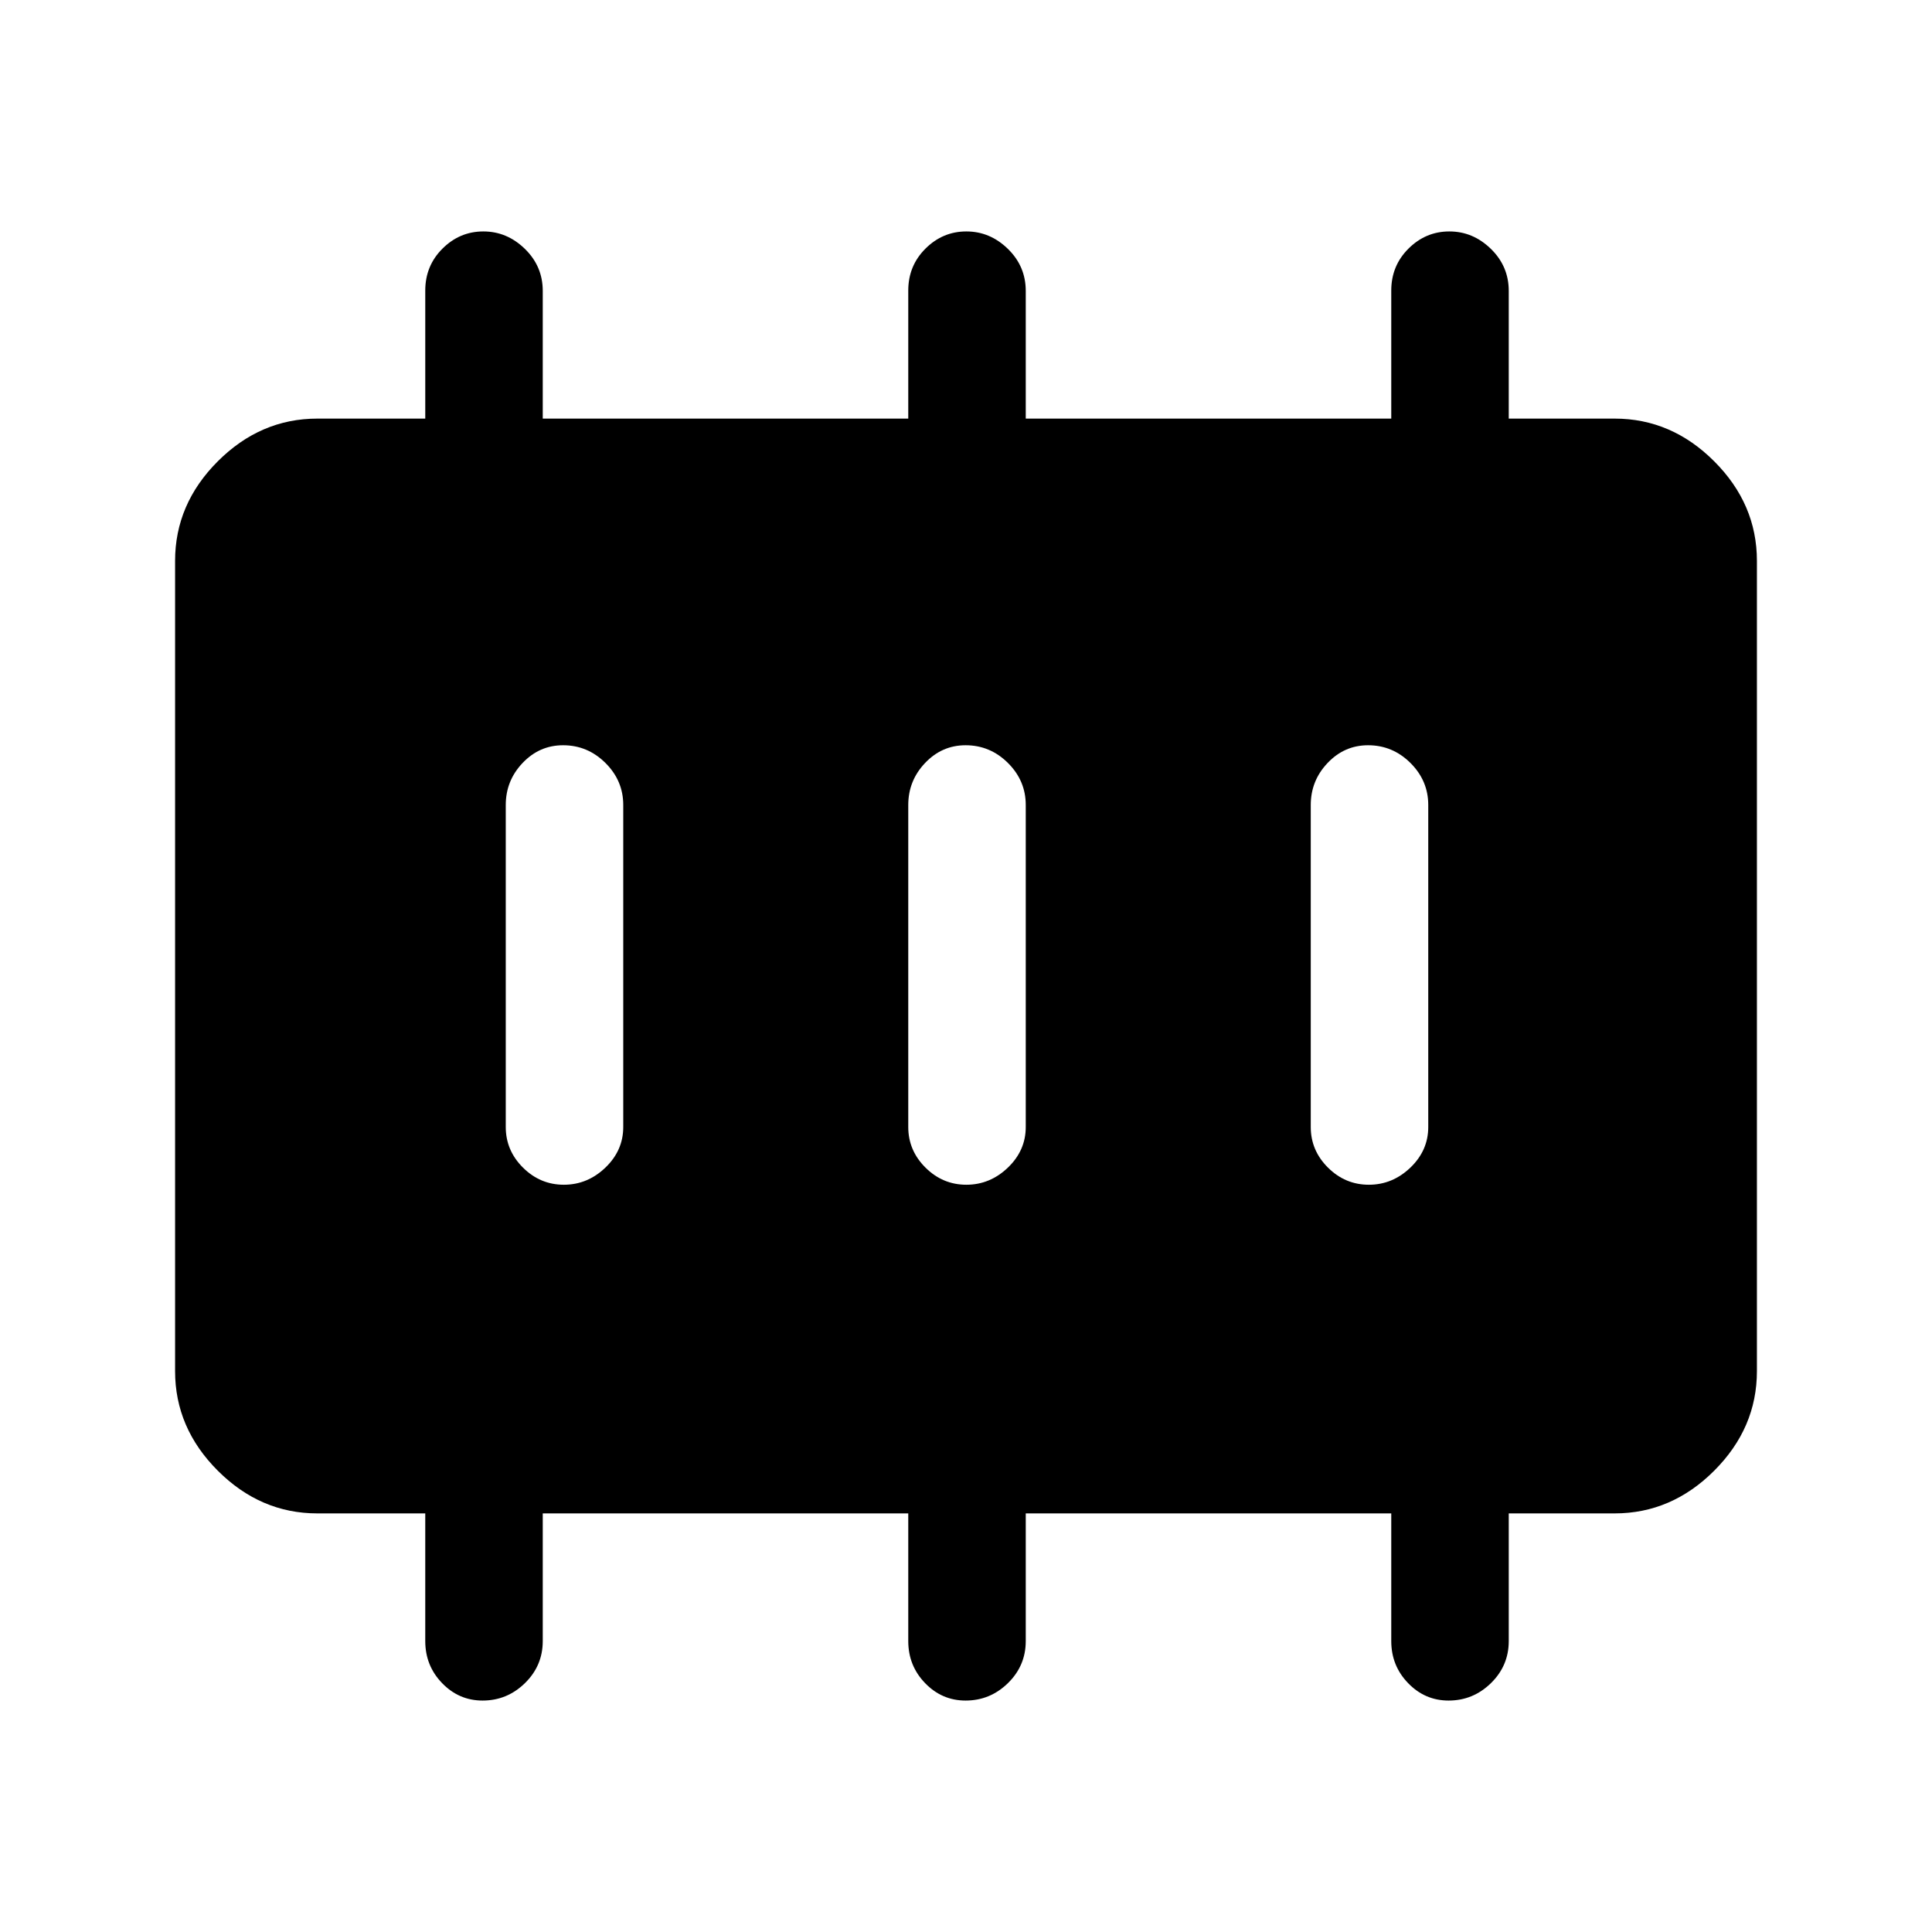 <svg xmlns="http://www.w3.org/2000/svg" height="48" viewBox="0 -960 960 960" width="48"><path d="M280.18-371.31q11.74 0 20.63-8.51 8.88-8.51 8.88-20.18v-160q0-12.09-8.85-20.89-8.86-8.8-21.04-8.8-11.75 0-20.12 8.8-8.37 8.8-8.37 20.89v160q0 11.67 8.56 20.18t20.31 8.51Zm200 0q11.74 0 20.63-8.51 8.88-8.51 8.88-20.18v-160q0-12.09-8.85-20.89-8.86-8.8-21.04-8.8-11.75 0-20.12 8.8-8.37 8.8-8.37 20.89v160q0 11.67 8.56 20.18t20.31 8.51Zm200 0q11.74 0 20.63-8.51 8.88-8.51 8.88-20.18v-160q0-12.09-8.85-20.89-8.86-8.8-21.04-8.8-11.75 0-20.12 8.8-8.37 8.8-8.37 20.89v160q0 11.67 8.56 20.18t20.31 8.51ZM157.69-208q-28.25 0-49.47-21.22T87-278.69v-402.62q0-28.25 21.22-49.47T157.69-752h53.62v-63.62q0-12.33 8.56-20.85 8.56-8.53 20.31-8.53 11.74 0 20.63 8.66 8.88 8.65 8.88 20.9V-752h181.62v-63.62q0-12.33 8.56-20.85 8.56-8.53 20.31-8.53 11.74 0 20.63 8.66 8.88 8.65 8.88 20.9V-752h181.62v-63.62q0-12.33 8.56-20.85 8.56-8.53 20.31-8.53 11.74 0 20.63 8.66 8.88 8.65 8.88 20.9V-752h52.62q28.25 0 49.47 21.22T873-681.31v402.62q0 28.25-21.22 49.47T802.31-208h-52.62v63.44q0 12.25-8.85 20.9-8.86 8.66-21.04 8.66-11.75 0-20.12-8.66-8.37-8.65-8.37-20.9V-208H509.69v63.44q0 12.25-8.85 20.9-8.86 8.66-21.04 8.66-11.75 0-20.12-8.66-8.37-8.65-8.37-20.9V-208H269.69v63.44q0 12.25-8.85 20.9-8.86 8.66-21.04 8.66-11.75 0-20.12-8.66-8.37-8.65-8.37-20.9V-208h-53.62Z"/></svg>